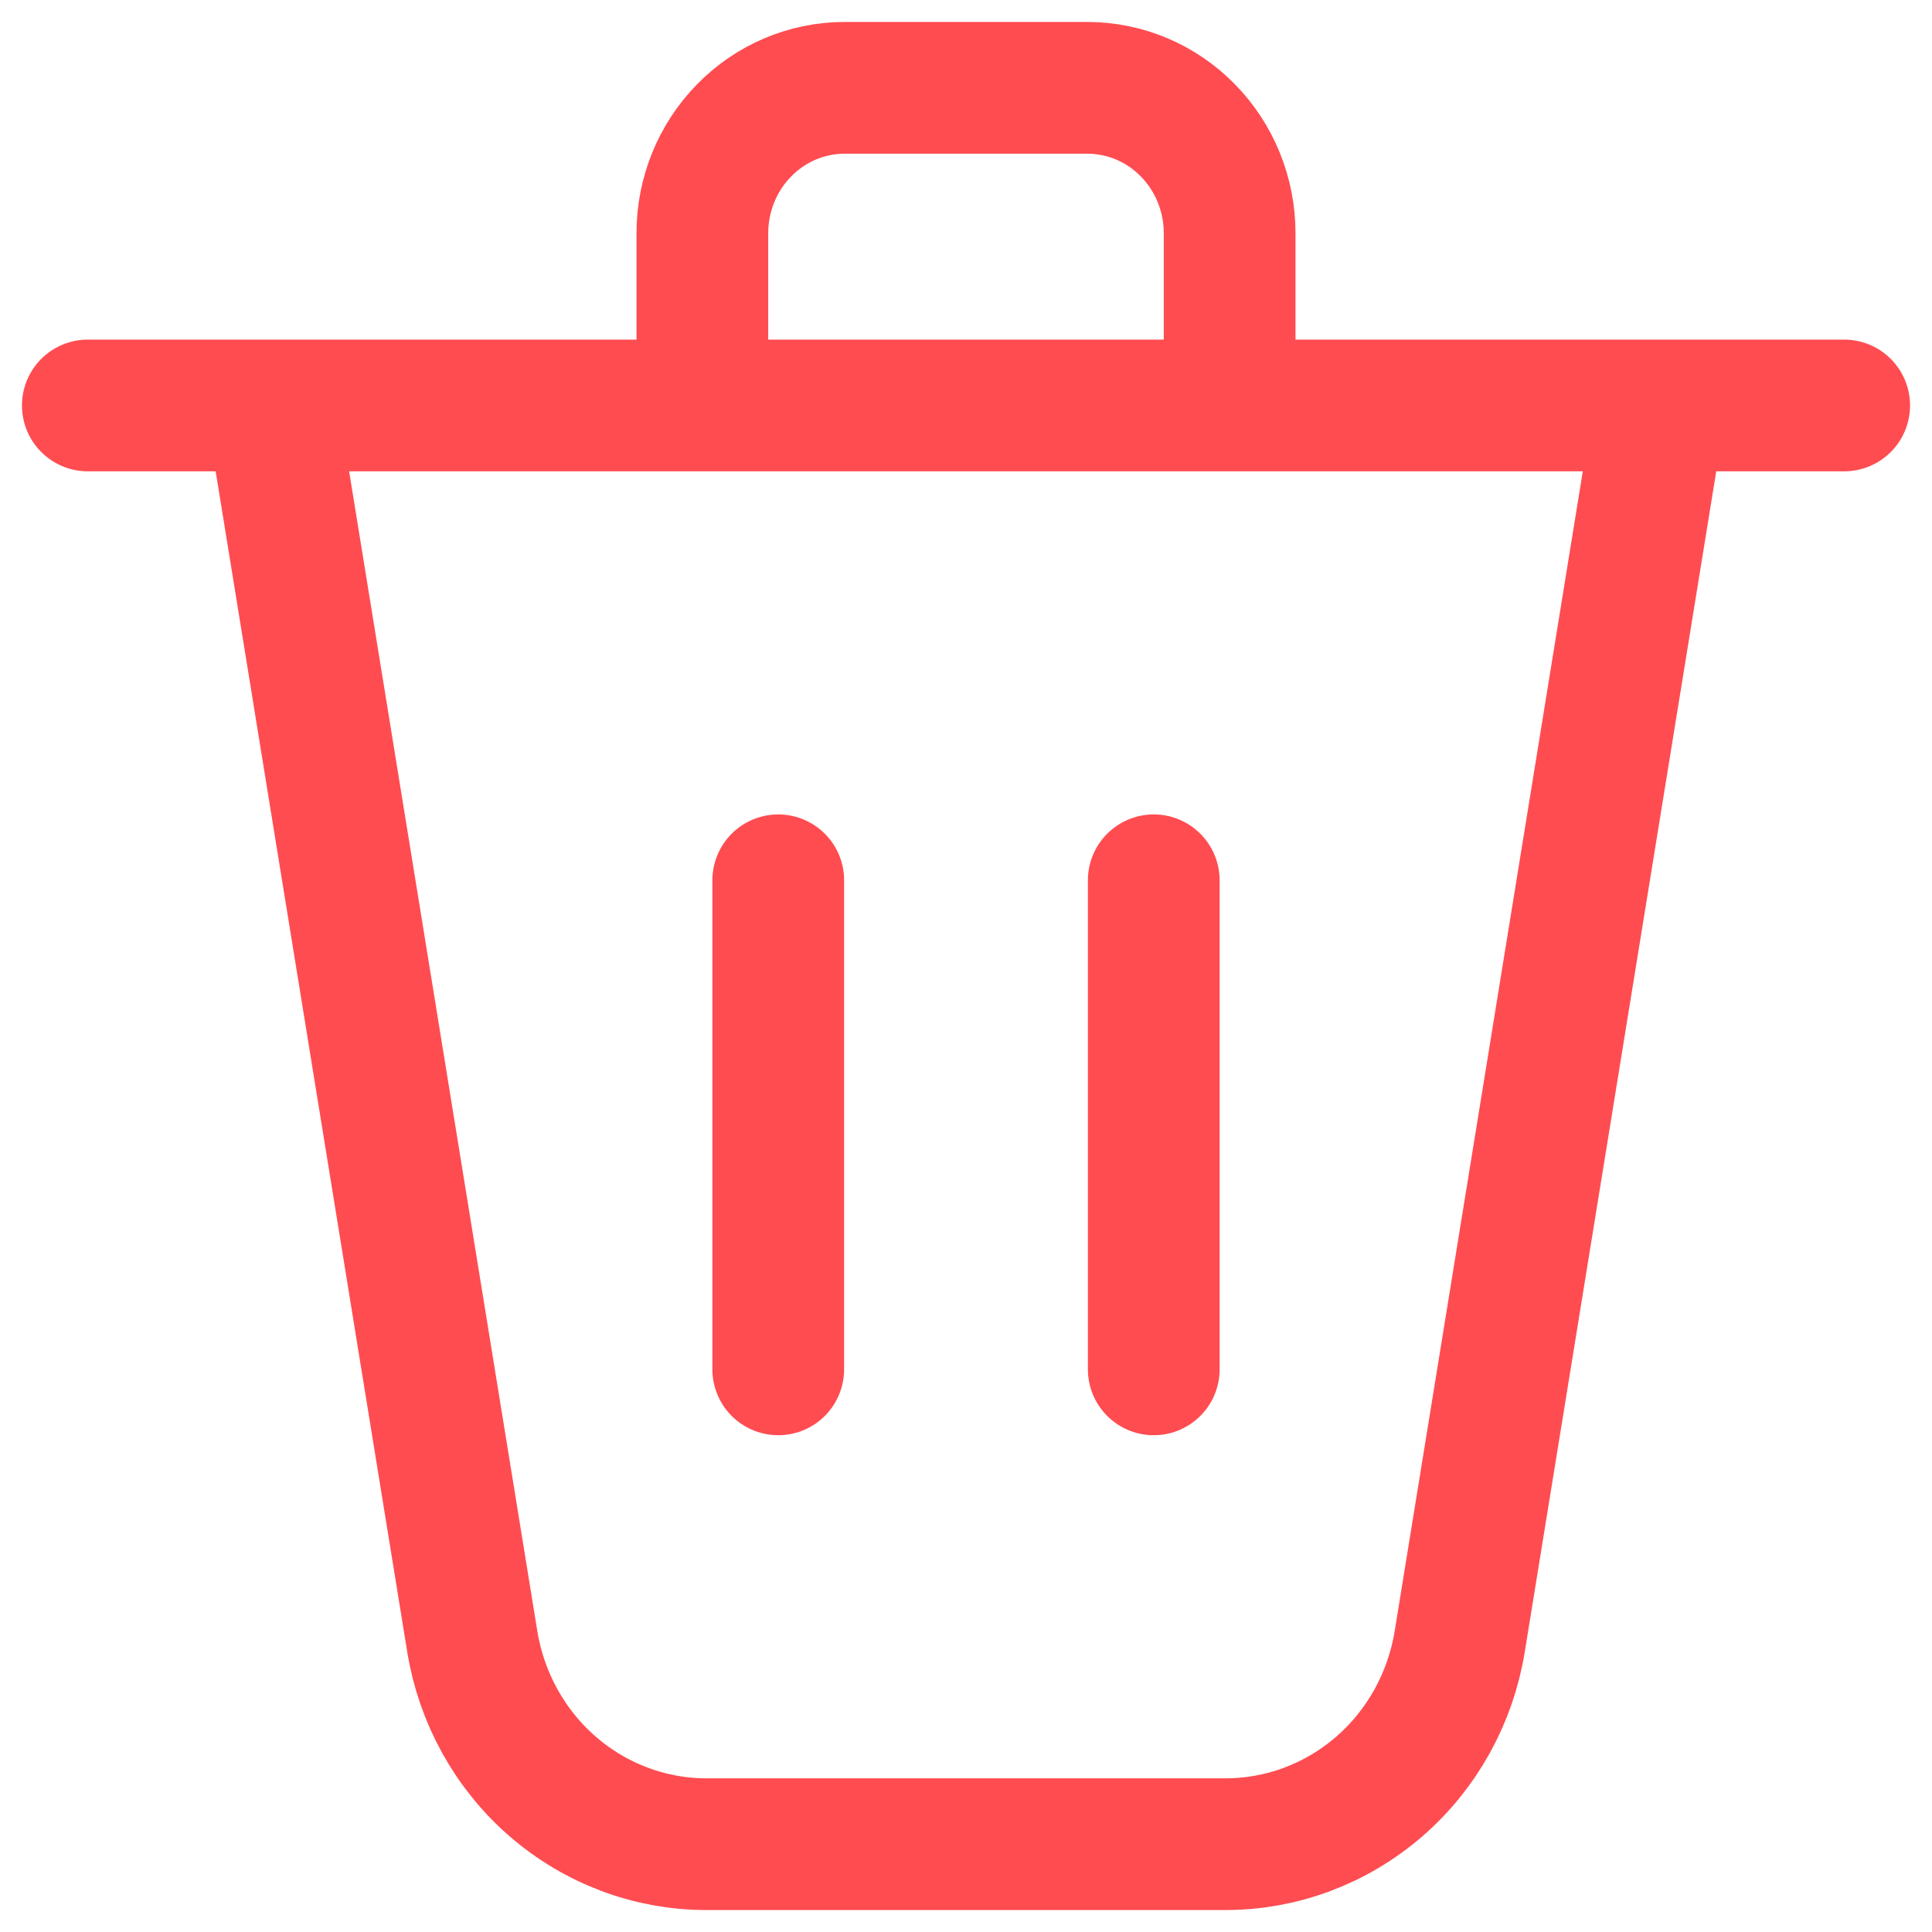 <svg width="22" height="22" viewBox="0 0 22 22" fill="none" xmlns="http://www.w3.org/2000/svg">
<path d="M3.094 4.617L5.378 18.693C5.483 19.337 5.808 19.923 6.296 20.345C6.785 20.768 7.404 21 8.044 21H11.664M18.905 4.617L16.622 18.693C16.517 19.337 16.192 19.923 15.704 20.345C15.215 20.768 14.596 21 13.956 21H10.336M8.862 10.024V15.593M13.138 10.024V15.593M1 4.617H21M14.002 4.617V2.654C14.002 2.216 13.831 1.795 13.527 1.485C13.223 1.174 12.811 1 12.38 1H9.619C9.189 1 8.777 1.174 8.473 1.485C8.169 1.795 7.998 2.216 7.998 2.654V4.617H14.002Z" stroke="#FF4C51" stroke-width="1.5" stroke-linecap="round" stroke-linejoin="round"/>
</svg>
